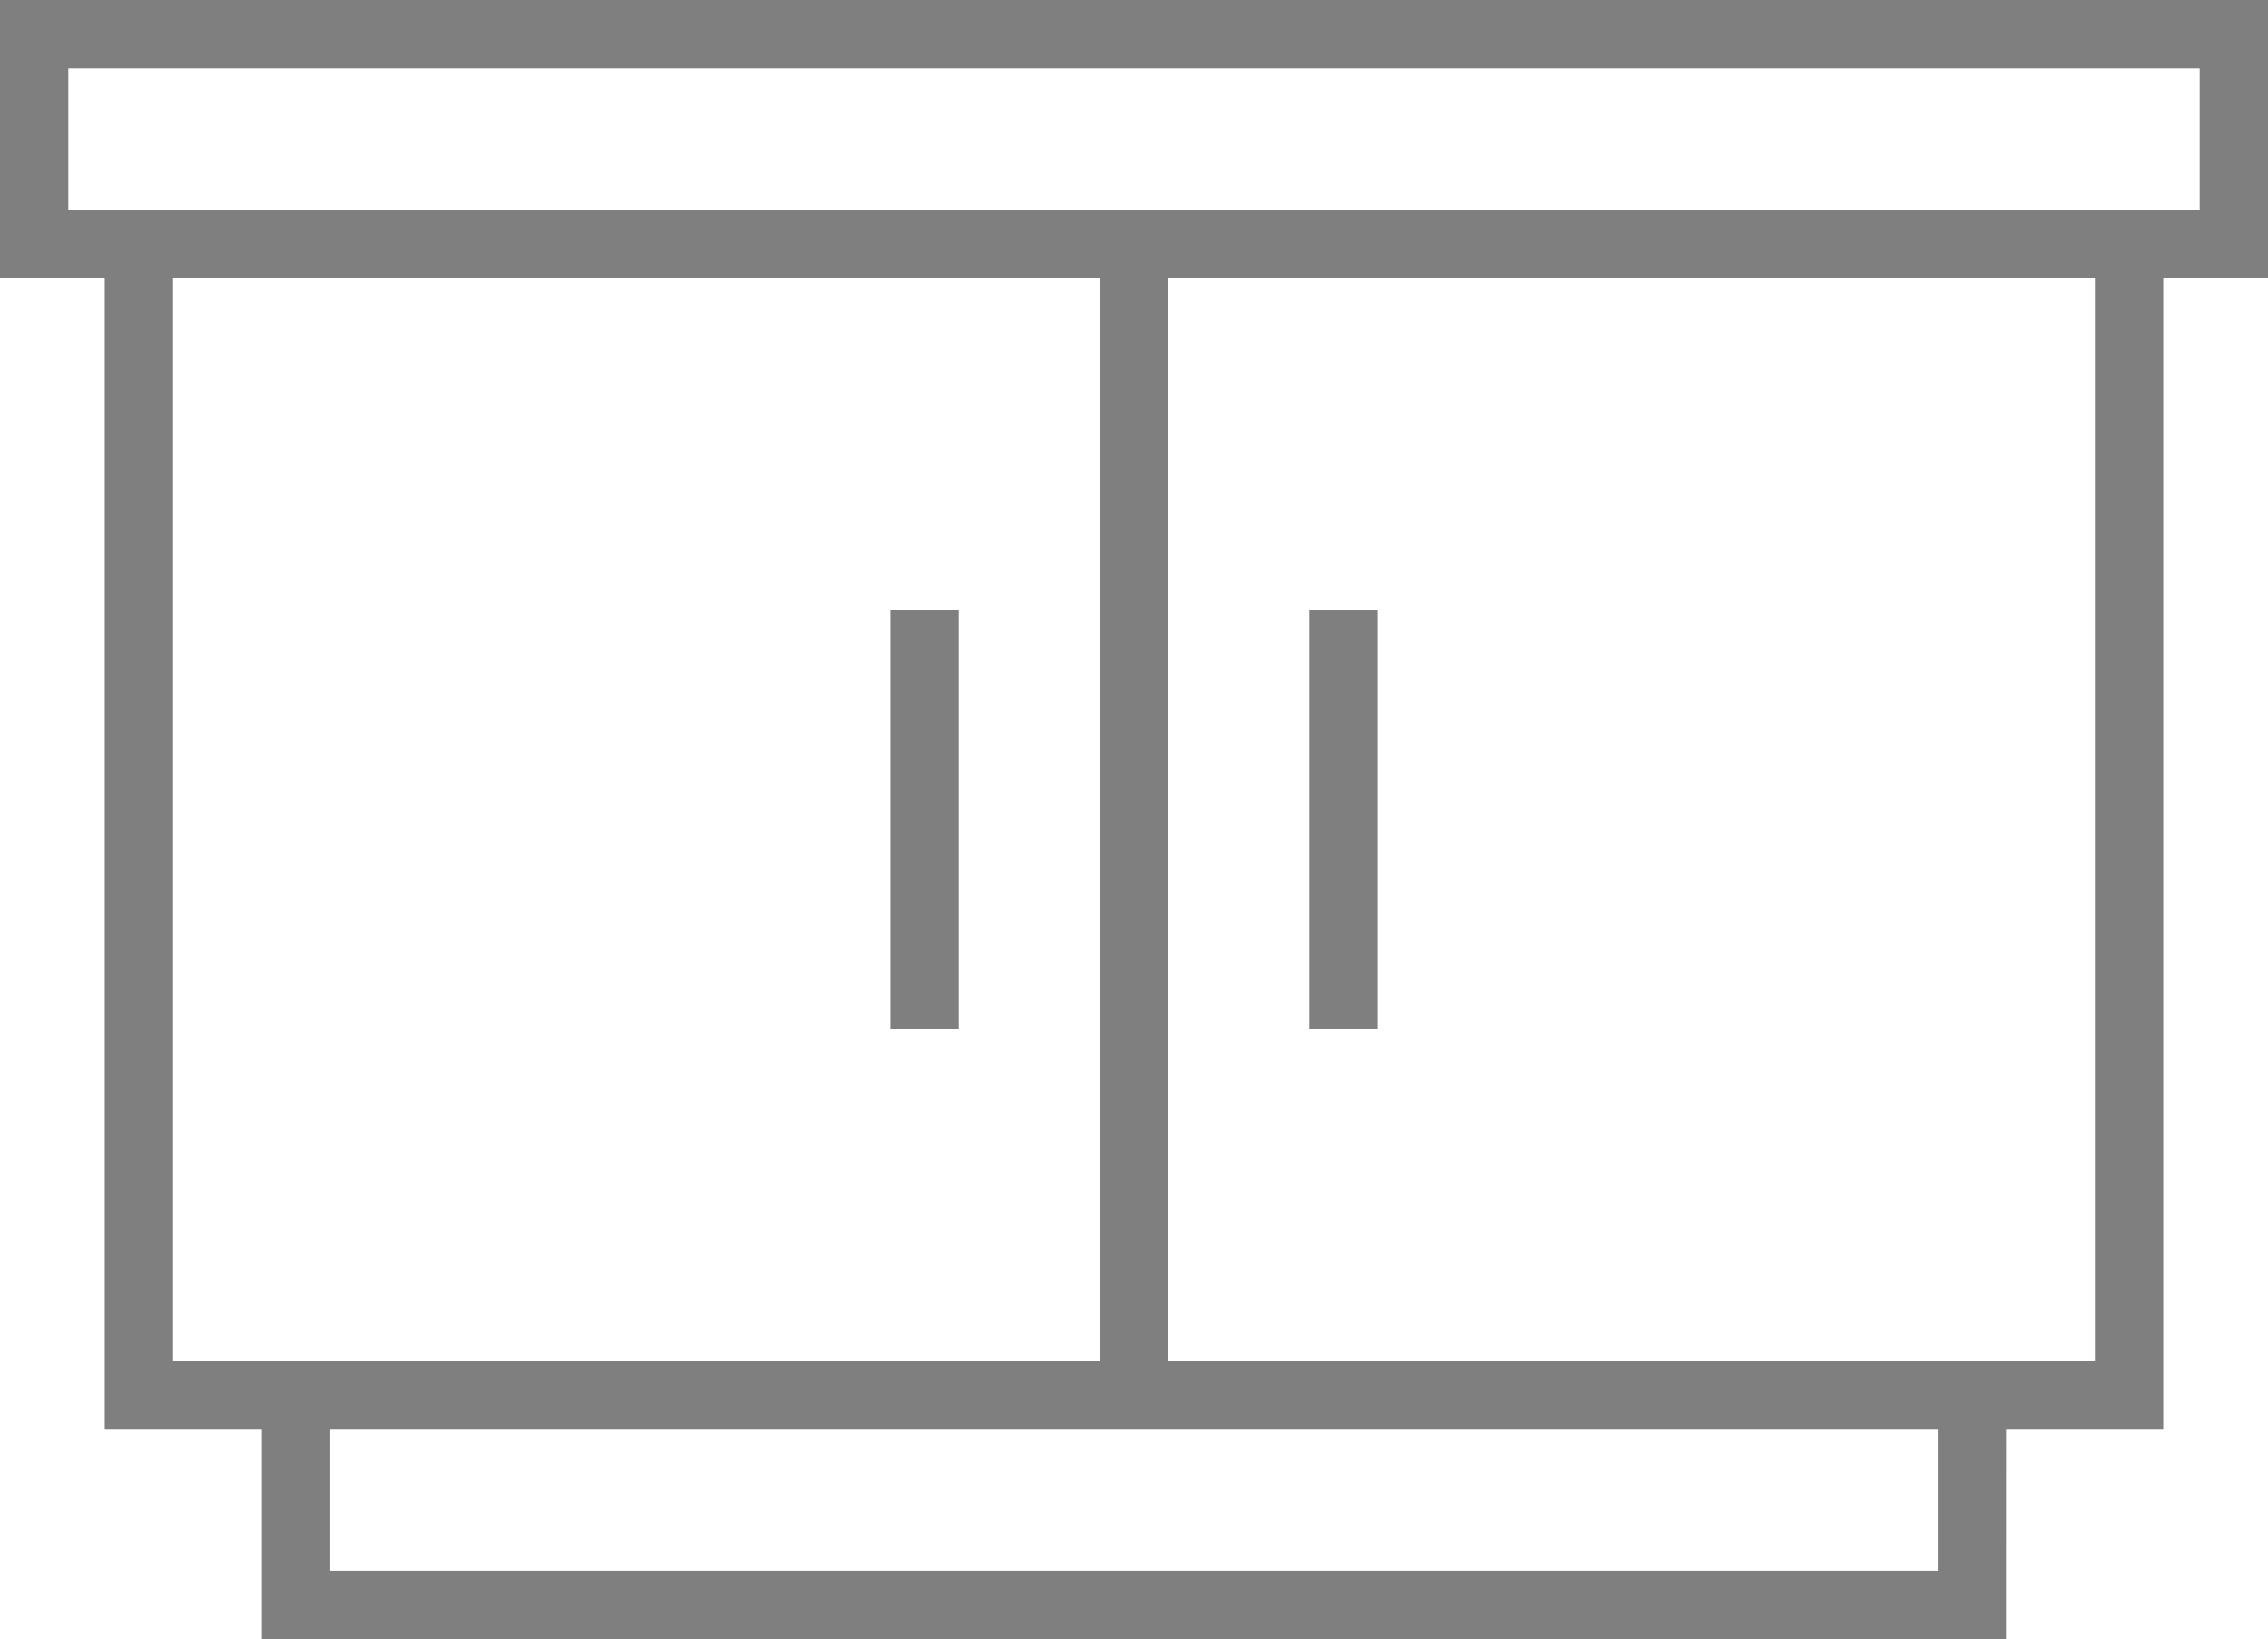 <svg xmlns="http://www.w3.org/2000/svg" xmlns:xlink="http://www.w3.org/1999/xlink" width="32.438" height="23.449" viewBox="0 0 32.438 23.449"><defs><clipPath id="a"><rect width="32.438" height="23.449" fill="none"/></clipPath></defs><g transform="translate(0)" ><g transform="translate(0 0)"><g clip-path="url(#a)"><path d="M-1.6-1.6H30.838V2.373H-1.6Zm31.461.977H-.623V1.4H29.861Z" transform="translate(1.6 1.6)" fill="#7F7F80"/></g></g><path d="M34.351,28.386H4.909V11.418h.977V27.41H33.374V11.418h.977Z" transform="translate(-3.411 -7.934)" fill="#7F7F80"/><g transform="translate(0 0)"><g clip-path="url(#a)"><path d="M37.22,68.9H12.273V65.418h.977v2.508H36.244V65.418h.977Z" transform="translate(-8.528 -45.454)" fill="#7F7F80"/></g></g><path d="M-.623,16.48H-1.6V0h.977Z" transform="translate(17.33 3.485)" fill="#7F7F80"/><path d="M-.623,5.993H-1.6V0h.977Z" transform="translate(20.327 8.728)" fill="#7F7F80"/><path d="M-.623,5.993H-1.6V0h.977Z" transform="translate(14.334 8.728)" fill="#7F7F80"/></g></svg>